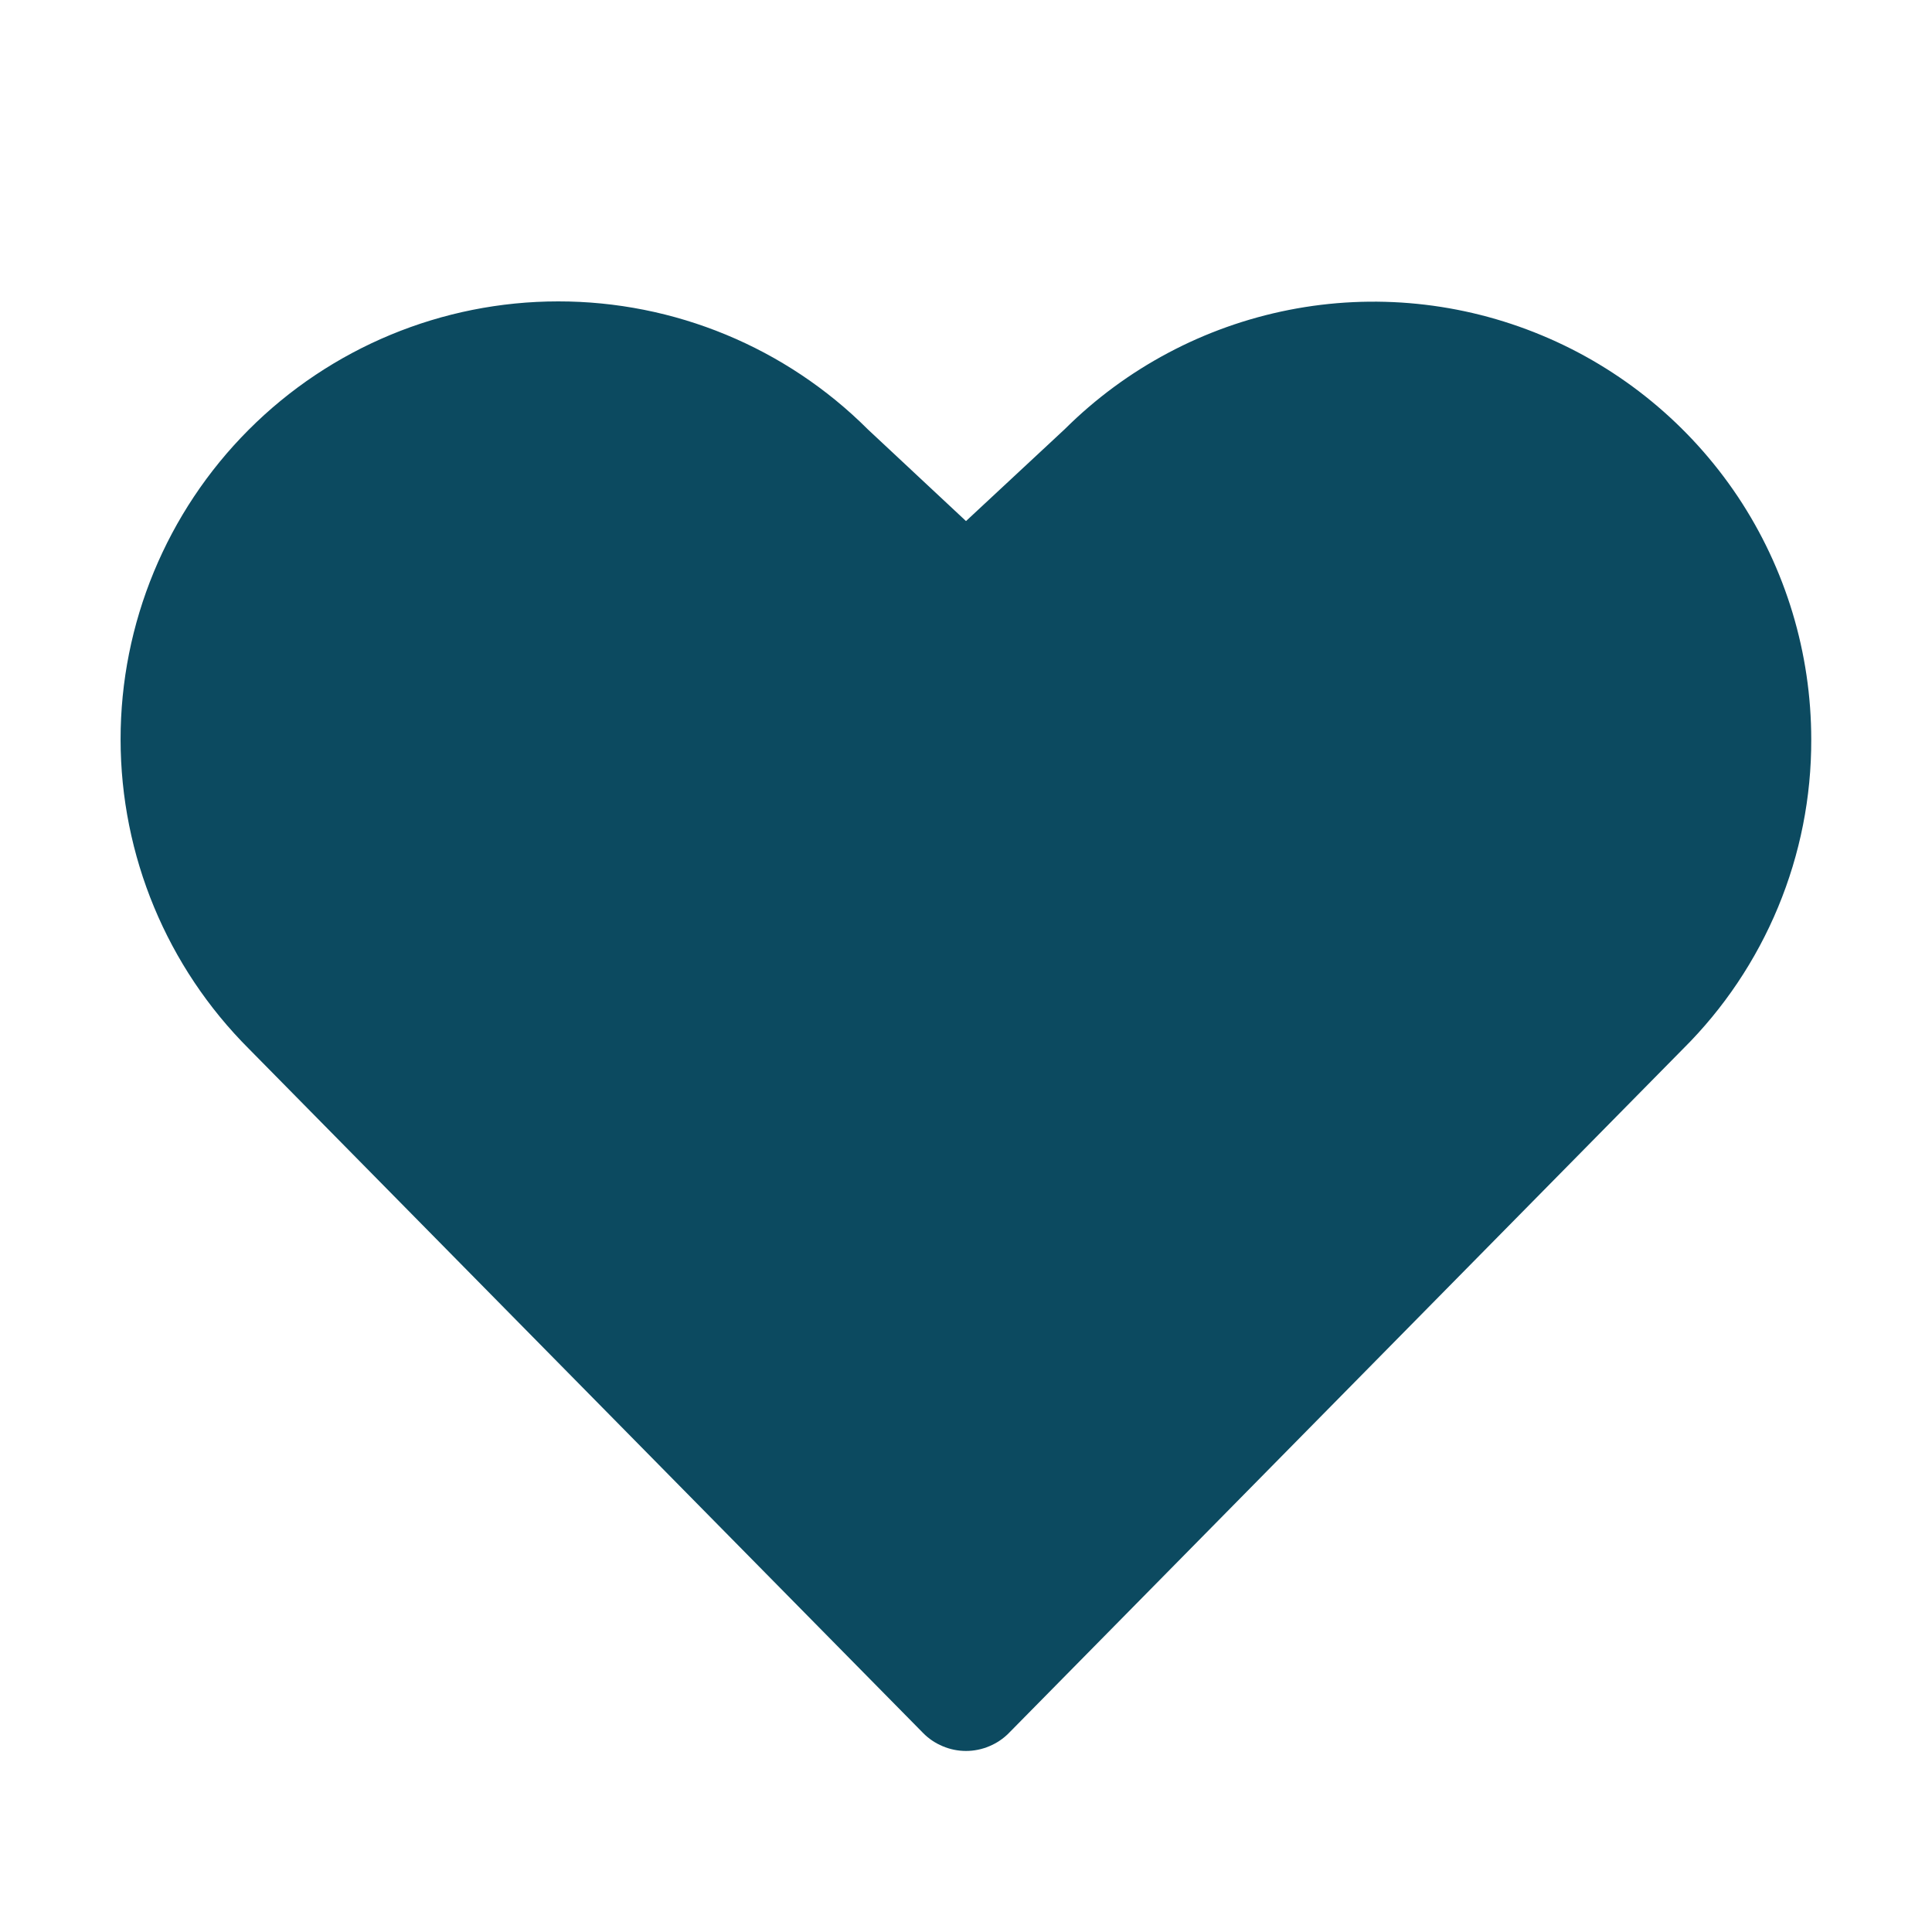 <svg width="24" height="24" viewBox="0 0 24 24" fill="none" xmlns="http://www.w3.org/2000/svg">
<path d="M22.5 9.188C22.502 9.902 22.362 10.609 22.088 11.269C21.814 11.929 21.413 12.528 20.906 13.031L12.534 21.527C12.465 21.598 12.381 21.654 12.29 21.692C12.198 21.731 12.099 21.751 12 21.751C11.9 21.751 11.802 21.731 11.71 21.692C11.619 21.654 11.535 21.598 11.466 21.527L3.094 13.031C2.073 12.012 1.499 10.629 1.498 9.186C1.497 7.744 2.07 6.36 3.089 5.339C4.108 4.318 5.492 3.744 6.934 3.744C8.377 3.743 9.761 4.315 10.781 5.334L12 6.473L13.227 5.331C13.989 4.573 14.958 4.058 16.012 3.85C17.067 3.642 18.159 3.752 19.151 4.165C20.143 4.577 20.99 5.275 21.587 6.168C22.183 7.062 22.5 8.113 22.5 9.188Z" fill="#0C4A60"/>
</svg>

